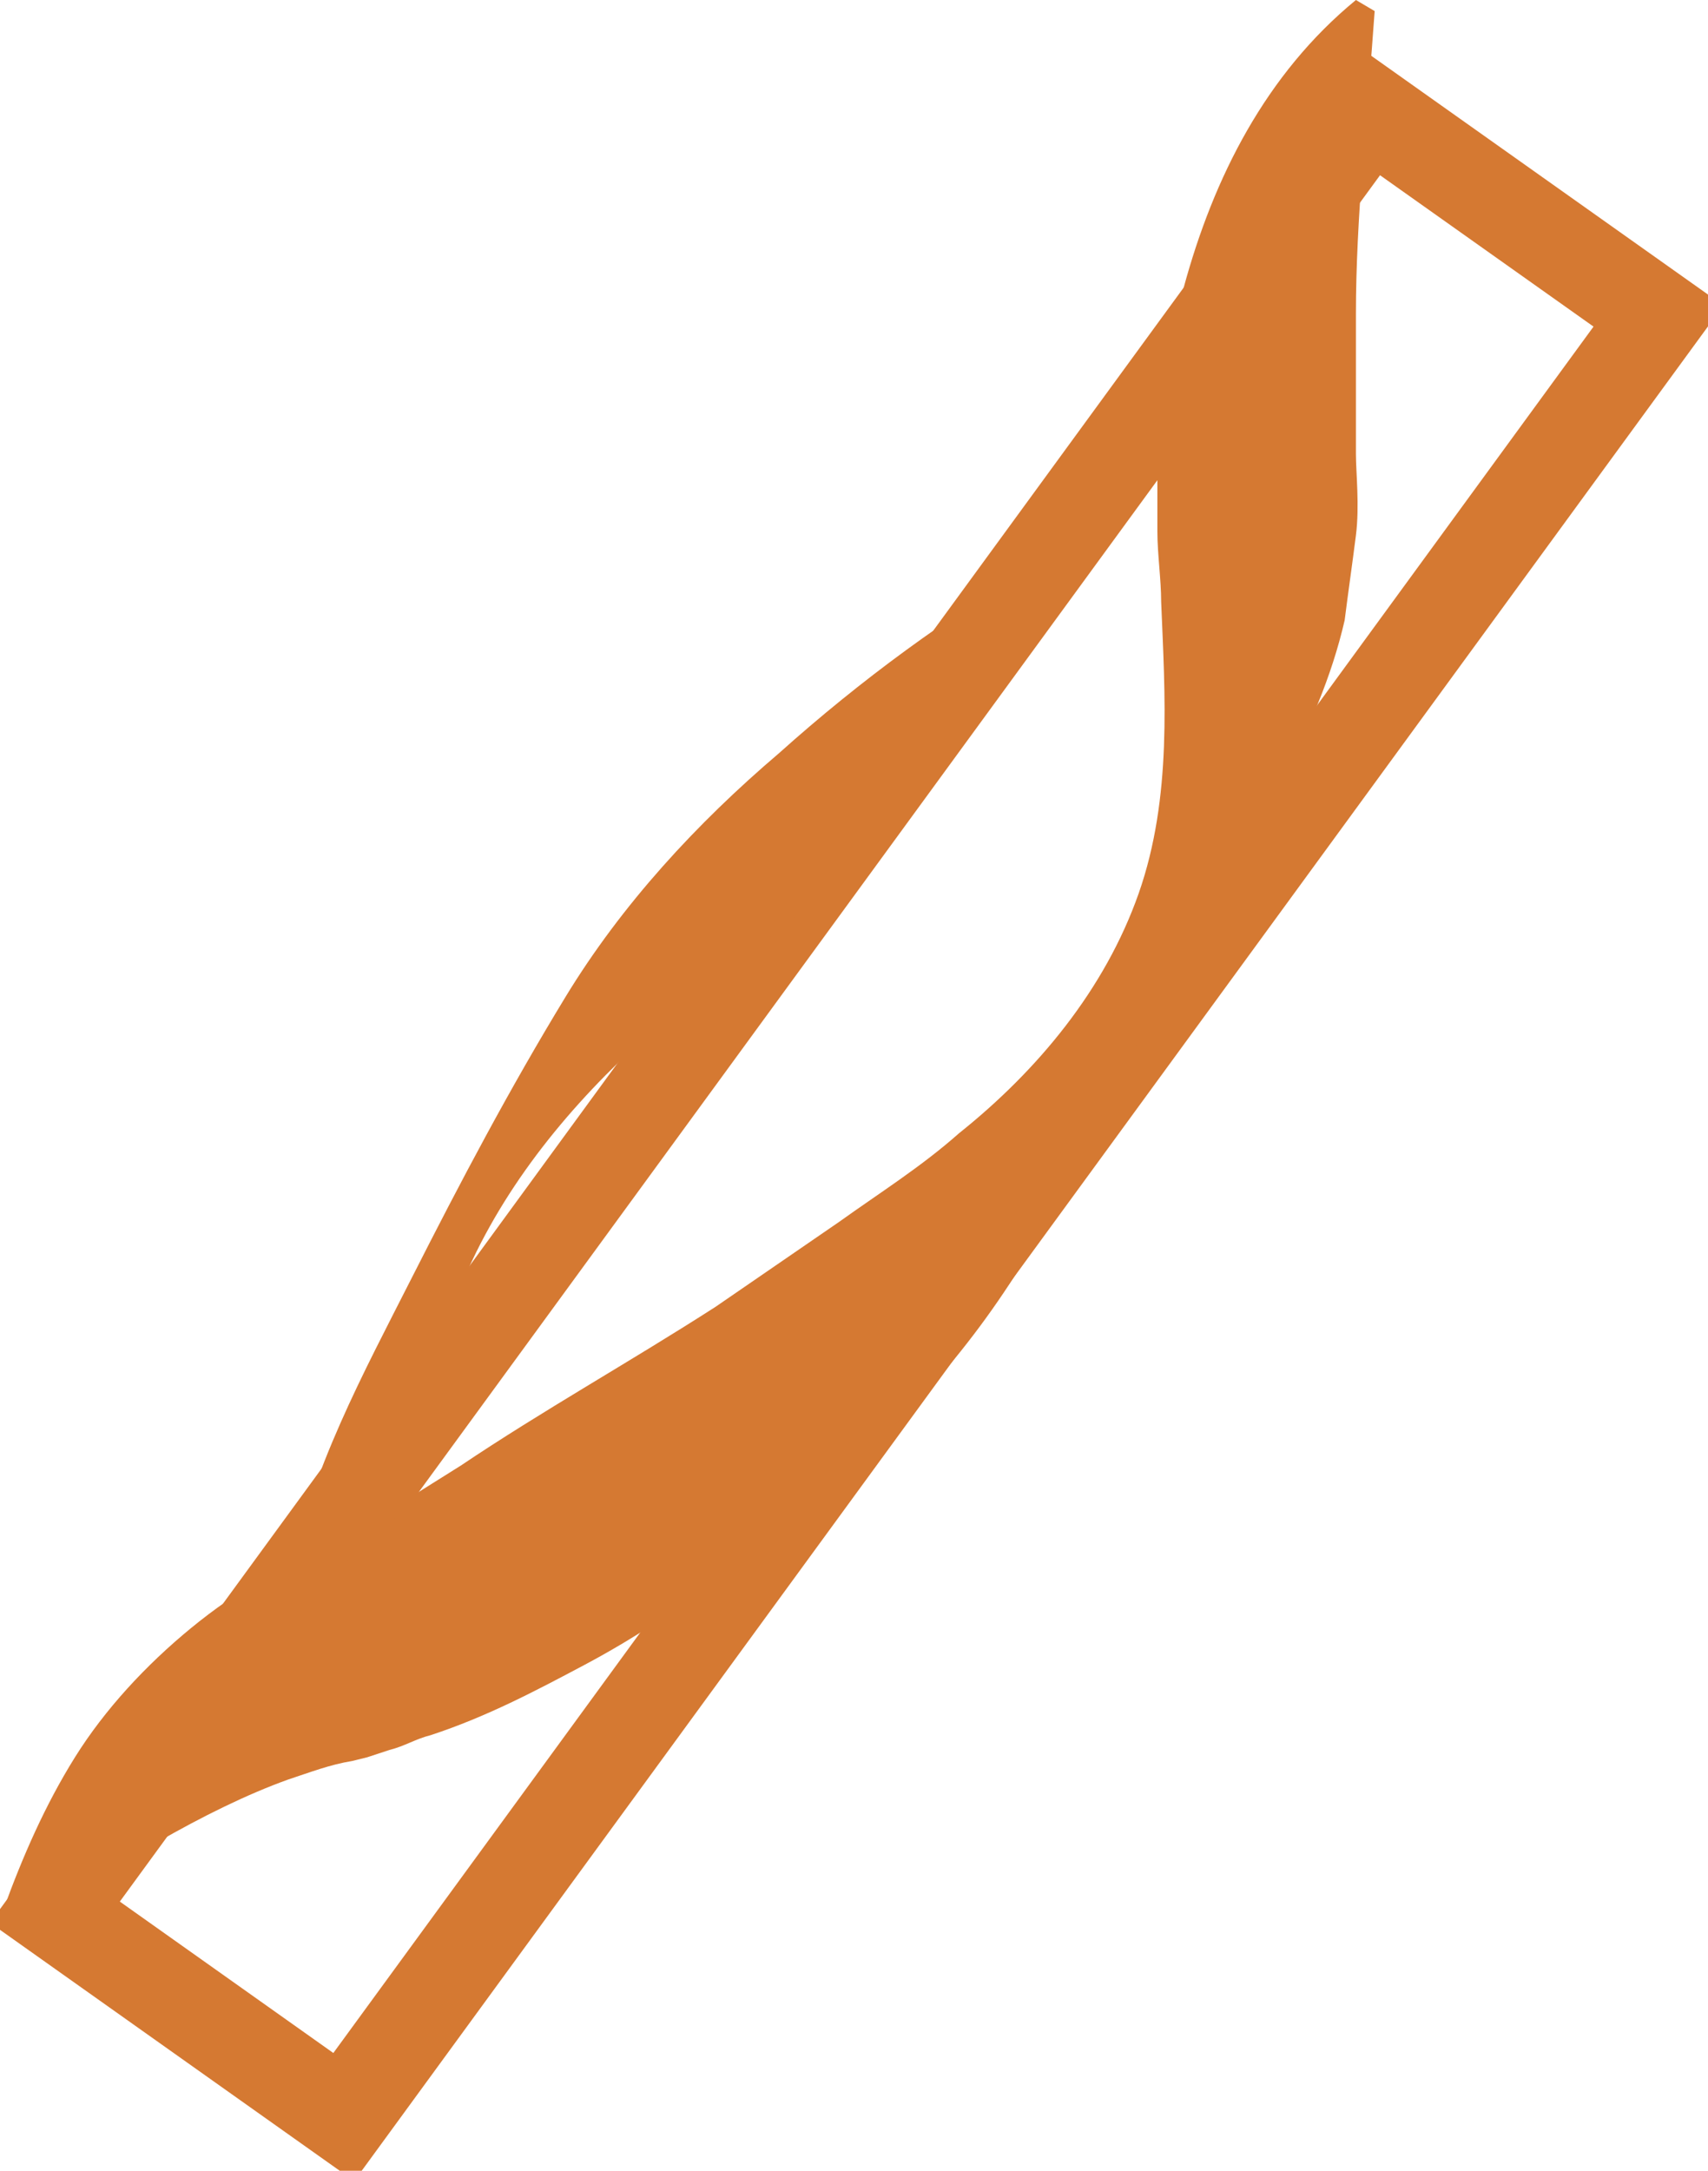 <svg width="37" height="47" viewBox="0 0 37 47" fill="none" xmlns="http://www.w3.org/2000/svg">
<g clip-path="url(#clip0)">
<path d="M35.926 6.842L29.669 2.408L1.19 41.401L7.447 45.836L35.926 6.842Z" stroke="#D57932" stroke-width="2" stroke-miterlimit="10"/>
<path d="M29.779 0.24C29.616 2.558 29.373 4.716 29.373 6.794C29.373 7.833 29.373 8.793 29.373 9.832C29.373 10.231 29.454 10.951 29.373 11.59C29.292 12.23 29.21 12.789 29.129 13.429C28.561 15.906 27.101 17.985 26.046 19.983C24.91 21.981 23.936 24.059 22.8 26.218C21.665 28.376 20.123 30.294 18.338 31.813C16.634 33.412 14.768 34.93 12.658 36.049C11.603 36.609 10.548 37.168 9.331 37.568C9.007 37.648 8.763 37.808 8.439 37.888L7.952 38.048L7.627 38.128C7.14 38.208 6.735 38.367 6.248 38.527C5.355 38.847 4.382 39.327 3.408 39.886C2.434 40.446 1.542 41.085 0.487 41.645L0.081 41.325C0.487 40.206 0.974 39.087 1.623 38.048C2.272 37.008 3.164 36.049 4.138 35.25C4.625 34.85 5.193 34.451 5.761 34.131L6.167 33.891L6.491 33.731L7.303 33.412L9.98 31.733C11.765 30.534 13.632 29.495 15.498 28.296L18.175 26.457C19.068 25.818 19.96 25.259 20.772 24.539C22.476 23.18 23.936 21.422 24.667 19.343C25.397 17.265 25.235 15.027 25.154 13.029C25.154 12.549 25.072 11.99 25.072 11.51C25.072 10.951 25.072 10.551 25.072 9.912C25.072 8.633 25.316 7.434 25.64 6.235C26.29 3.837 27.425 1.599 29.373 0L29.779 0.24Z" fill="#D57932"/>
<path d="M22.557 12.15C20.529 13.349 18.662 14.707 16.877 16.306C15.092 17.825 13.469 19.583 12.252 21.582C11.035 23.58 9.98 25.578 8.925 27.657C7.871 29.735 6.735 31.813 6.248 34.211C6.167 34.691 6.086 35.17 6.086 35.57C6.897 34.371 7.871 33.332 9.007 32.532C9.088 31.014 9.331 29.495 9.899 28.056C10.71 25.978 12.09 24.219 13.713 22.701C14.524 21.901 15.335 21.262 16.228 20.622C17.121 19.983 17.932 19.264 18.825 18.624C18.906 18.544 18.987 18.544 18.987 18.464C20.447 15.906 21.665 13.269 24.018 11.35C23.531 11.59 23.044 11.91 22.557 12.15Z" fill="#D57932"/>
</g>
<defs>
<clipPath id="clip0">
<rect width="37" height="47" fill="white"/>
</clipPath>
</defs>
</svg>
